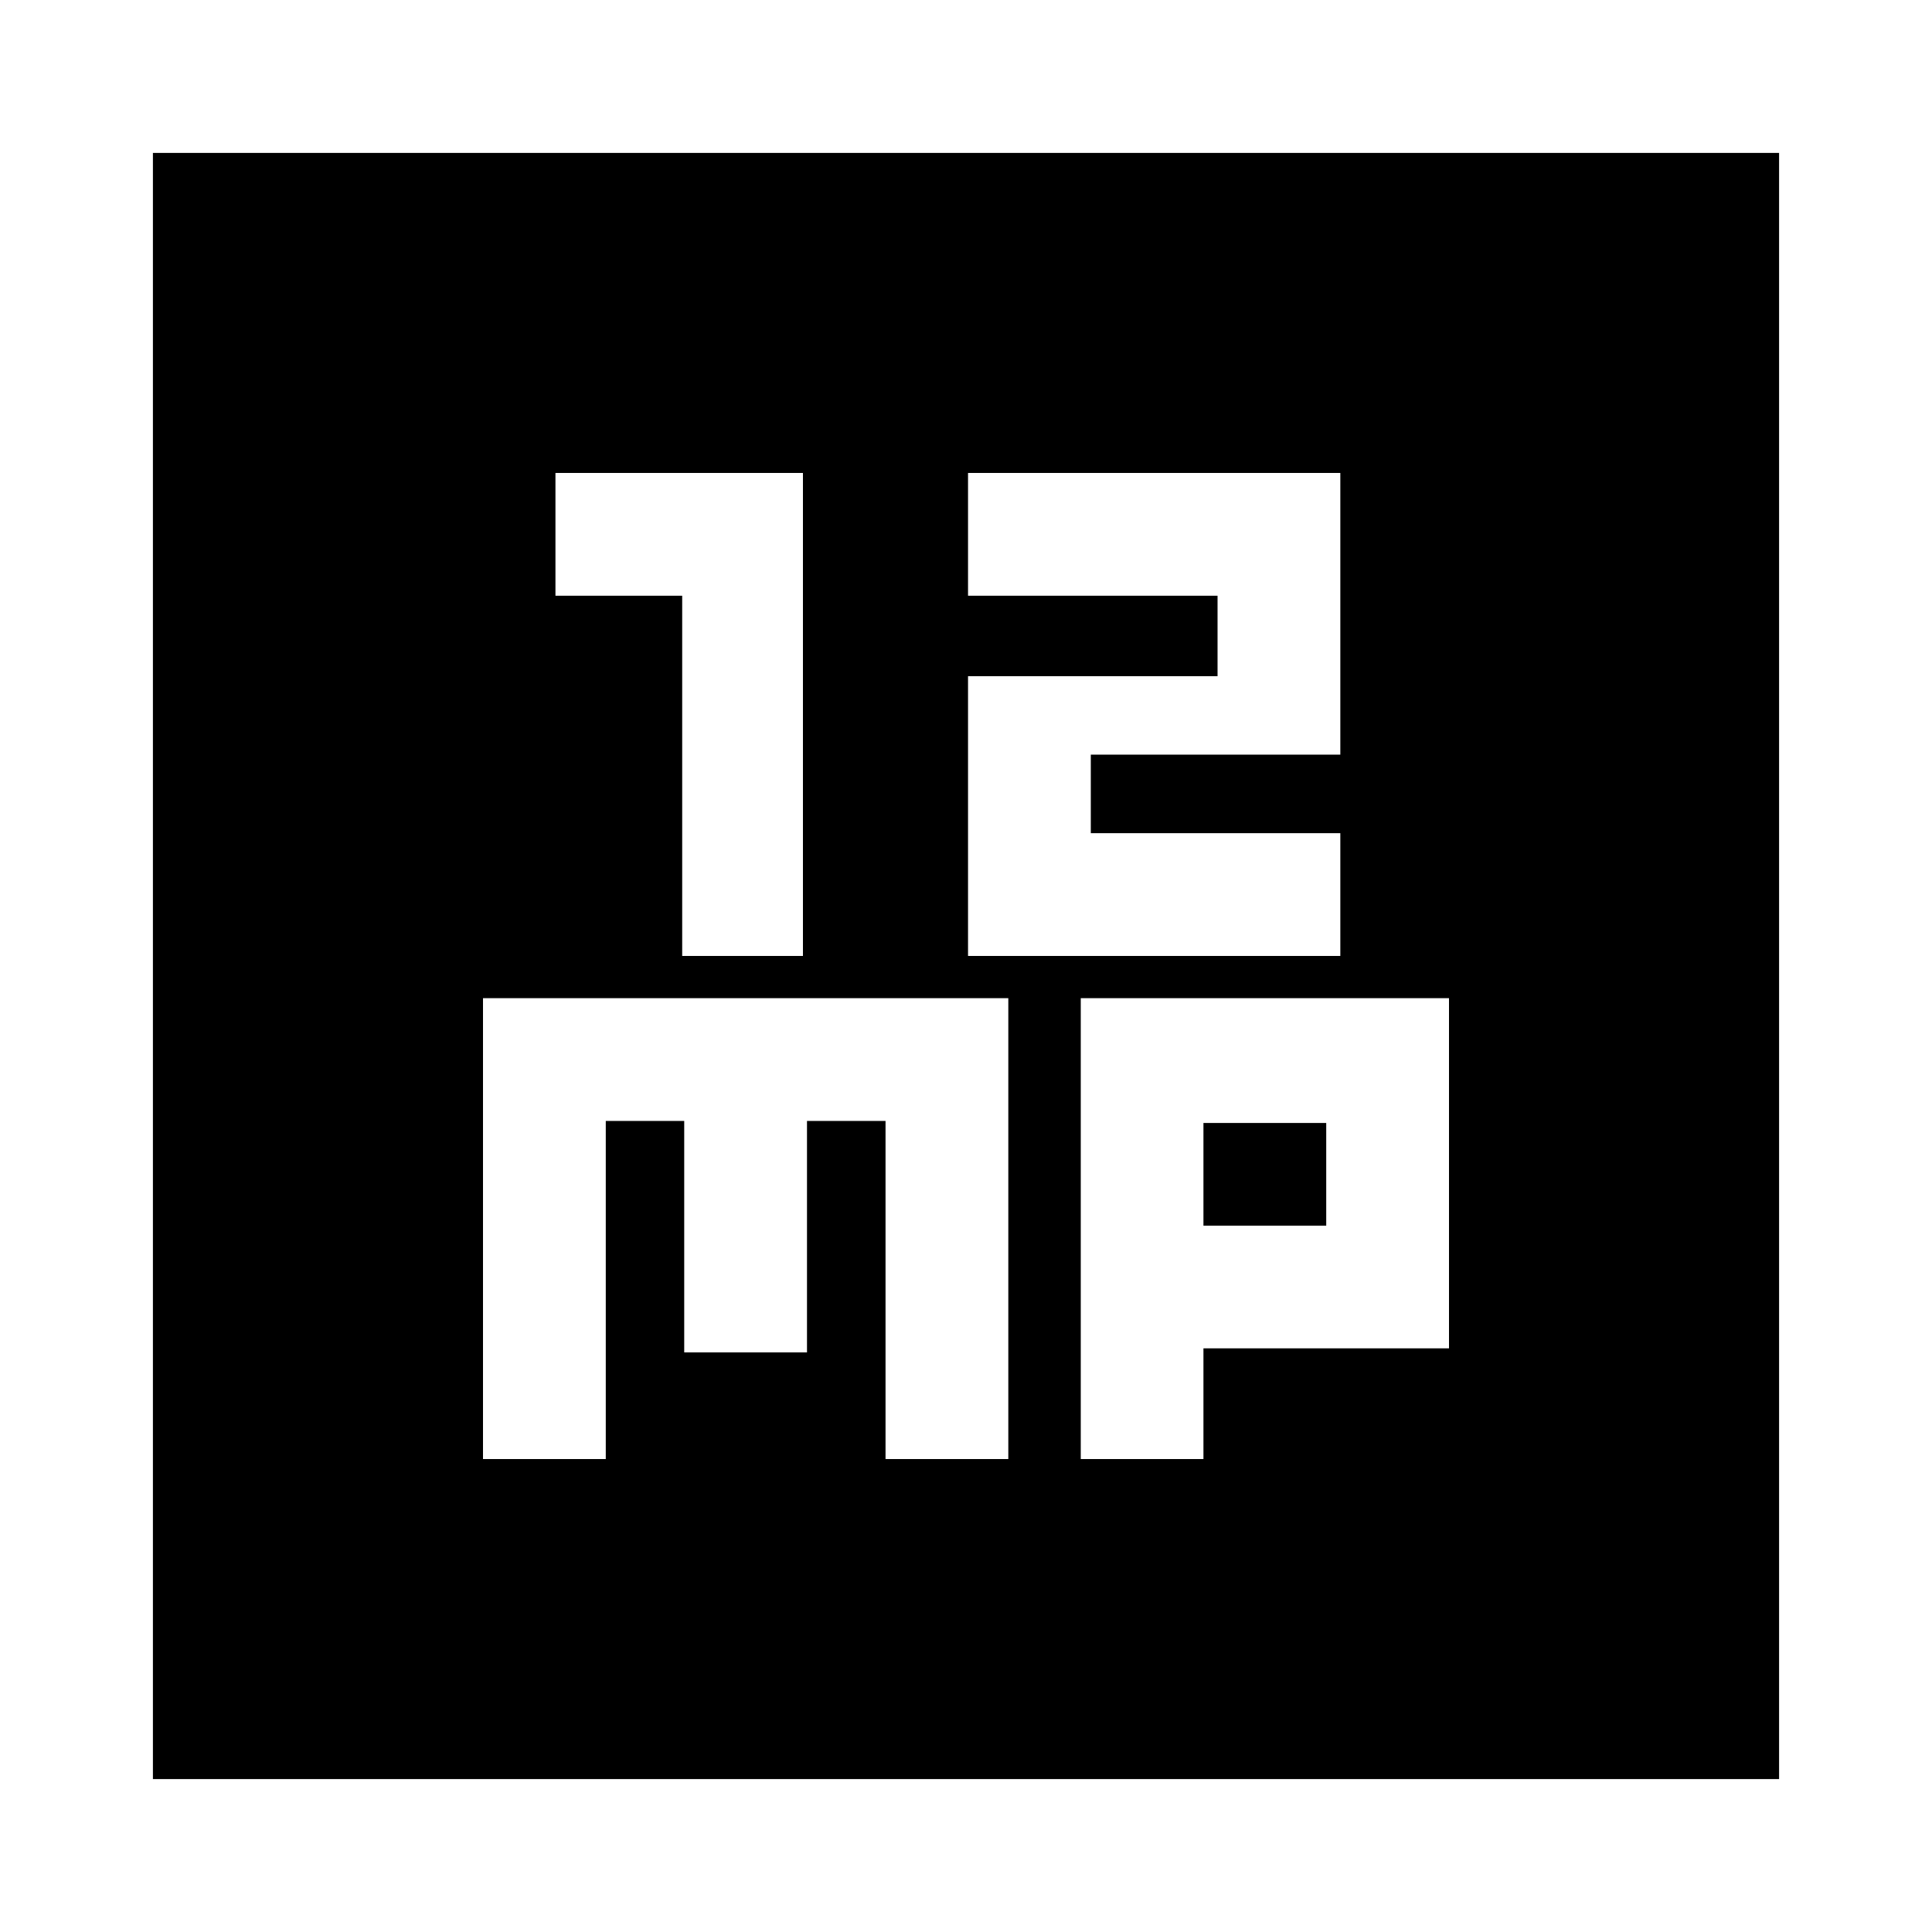 <svg xmlns="http://www.w3.org/2000/svg" height="20" width="20"><path d="M7.062 9.896h1.25v-5H5.75v1.271h1.312Zm2.959 0h3.854V8.625h-2.583v-.813h2.583V4.896h-3.854v1.271h2.583V7h-2.583Zm-8.438 8.521V1.583h16.834v16.834ZM5 15.104h1.271v-3.5h.812V14h1.271v-2.396h.813v3.5h1.271v-4.771H5Zm6.188 0h1.27v-1.146H15v-3.625h-3.812Zm1.27-3.479h1.271v1.063h-1.271Z"/></svg>